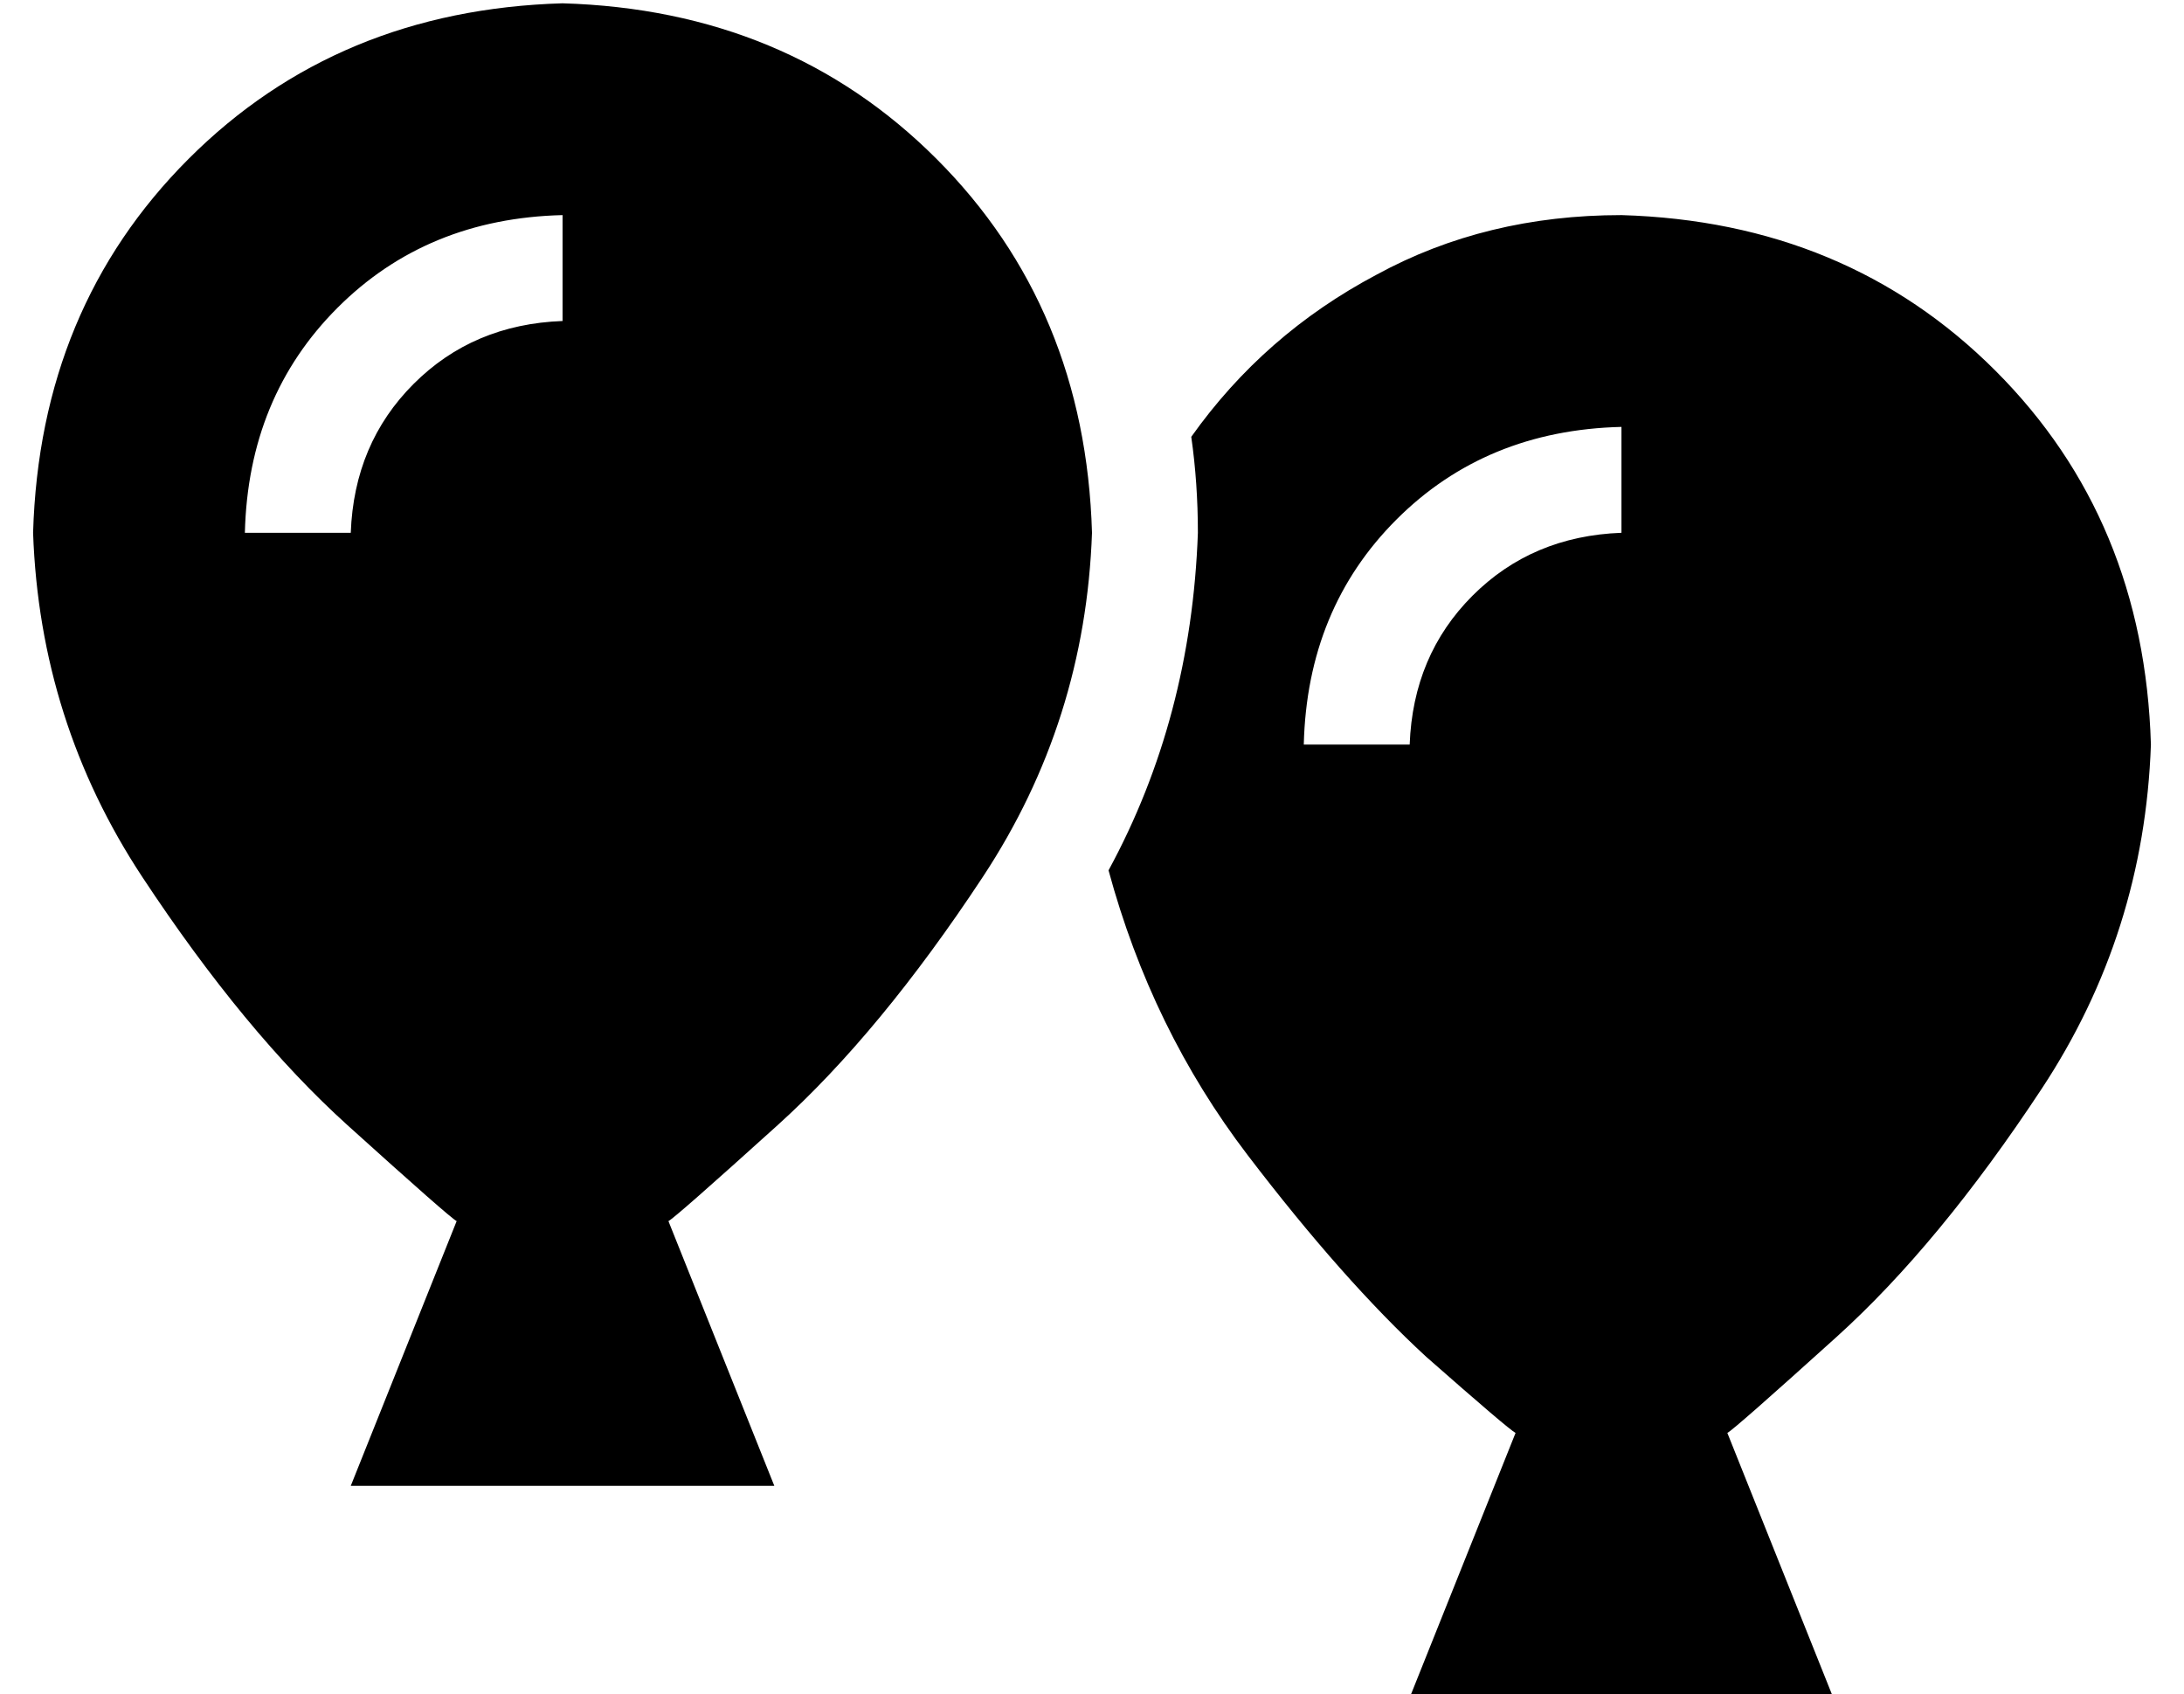 <?xml version="1.0" standalone="no"?>
<!DOCTYPE svg PUBLIC "-//W3C//DTD SVG 1.1//EN" "http://www.w3.org/Graphics/SVG/1.1/DTD/svg11.dtd" >
<svg xmlns="http://www.w3.org/2000/svg" xmlns:xlink="http://www.w3.org/1999/xlink" version="1.1" viewBox="-10 -40 660 512">
   <path fill="currentColor"
d="M320 121q-2 -68 -47 -113v0v0q-45 -45 -113 -47q-68 2 -113 47t-47 113q2 57 33 104t62 75t33 29l-32 80v0h128v0l-32 -80v0q2 -1 33 -29t62 -75t33 -104v0zM160 57q-27 1 -45 19v0v0q-18 18 -19 45h-32v0q1 -41 28 -68t68 -28v32v0zM448 393l-32 80l32 -80l-32 80h128v0
l-32 -80v0q2 -1 33 -29t62 -75t33 -104q-2 -68 -47 -113t-113 -47q-41 0 -74 18q-34 18 -56 49q2 14 2 29q-2 56 -27 102q13 48 42 86t54 61q25 22 27 23v0zM416 185h-32h32h-32q1 -41 28 -68t68 -28v32v0q-27 1 -45 19t-19 45v0z" />
</svg>
